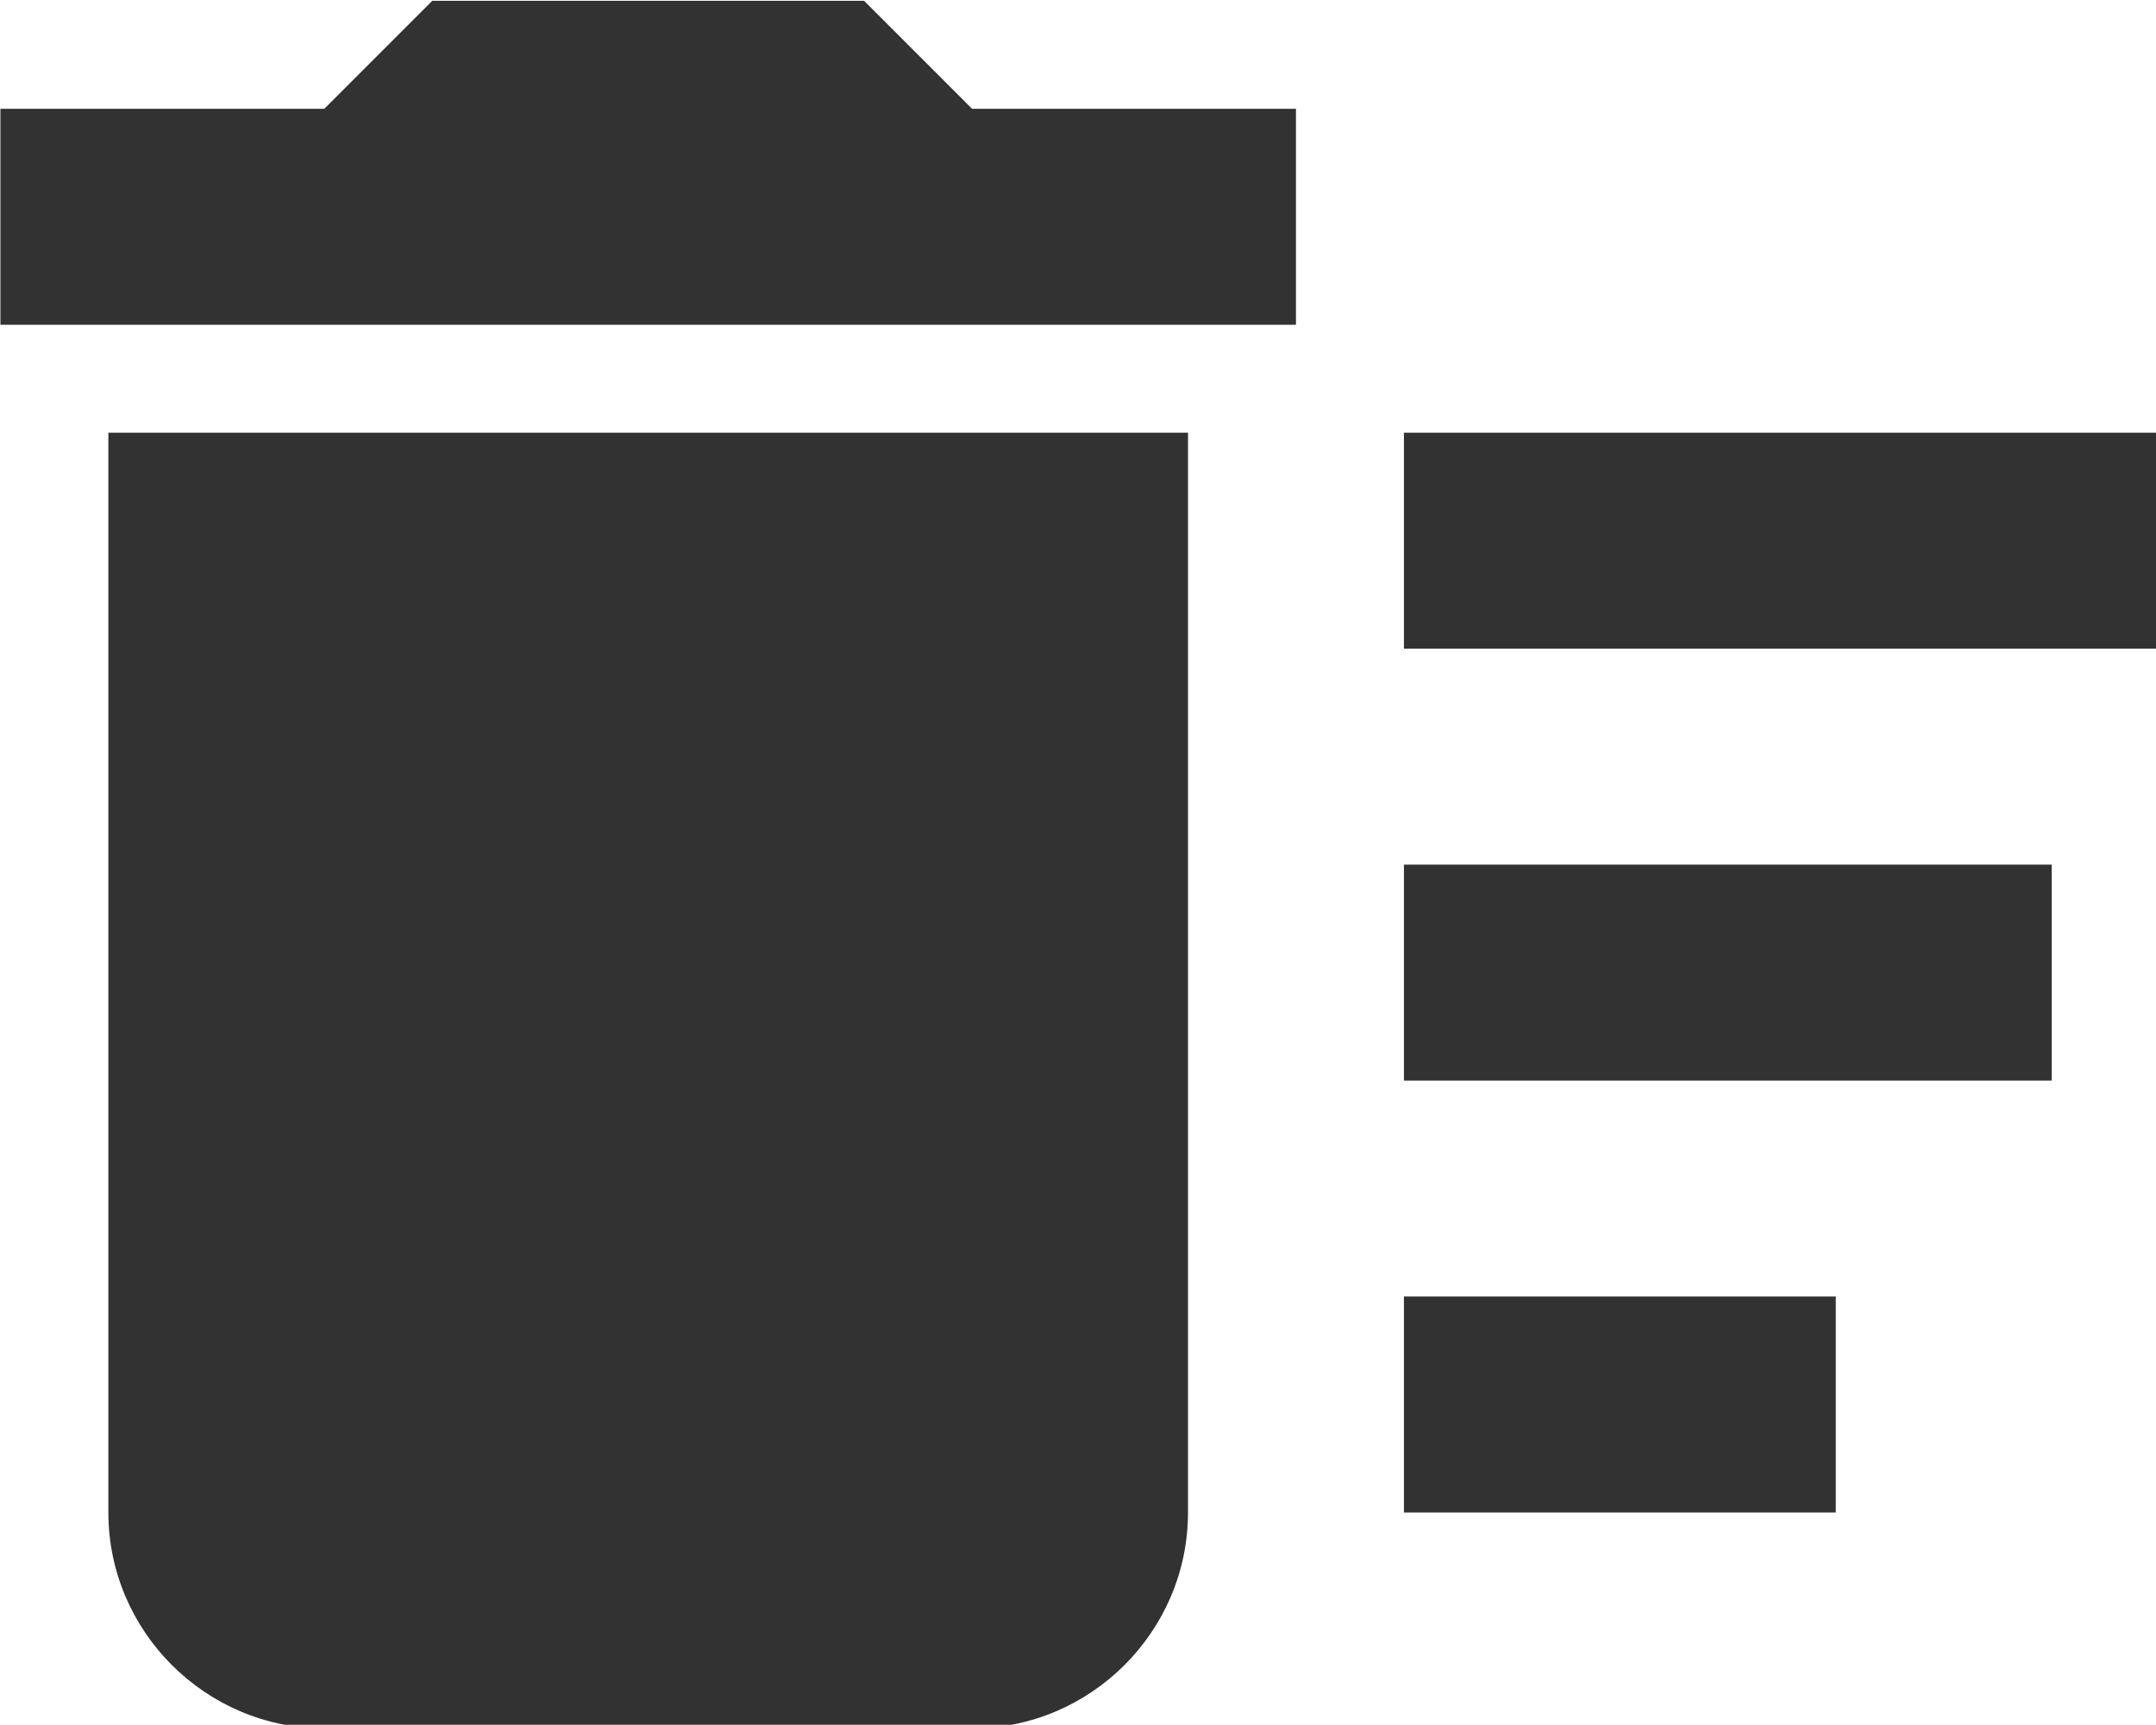 <?xml version="1.0" encoding="UTF-8" standalone="no"?>
<!-- Created with Inkscape (http://www.inkscape.org/) -->

<svg
   id="svg1100"
   version="1.1"
   viewBox="0 0 5.292 4.233"
   height="4.233mm"
   width="5.292mm"
   xmlns="http://www.w3.org/2000/svg"
   xmlns:svg="http://www.w3.org/2000/svg">
  <defs
     id="defs1097" />
  <g
     id="New_Layer_1652808905.6519363"
     style="display:inline"
     transform="translate(-124.407,-377.736)">
    <path
       fill="#323232"
       d="m 15,16 h 4 v 2 h -4 z m 0,-8 h 7 v 2 h -7 z m 0,4 h 6 v 2 H 15 Z M 3,18 c 0,1.1 0.9,2 2,2 h 6 c 1.1,0 2,-0.9 2,-2 V 8 H 3 Z M 14,5 H 11 L 10,4 H 6 L 5,5 H 2 v 2 h 12 z"
       id="path12988"
       transform="matrix(0.265,0,0,0.265,123.878,376.678)" />
  </g>
</svg>
